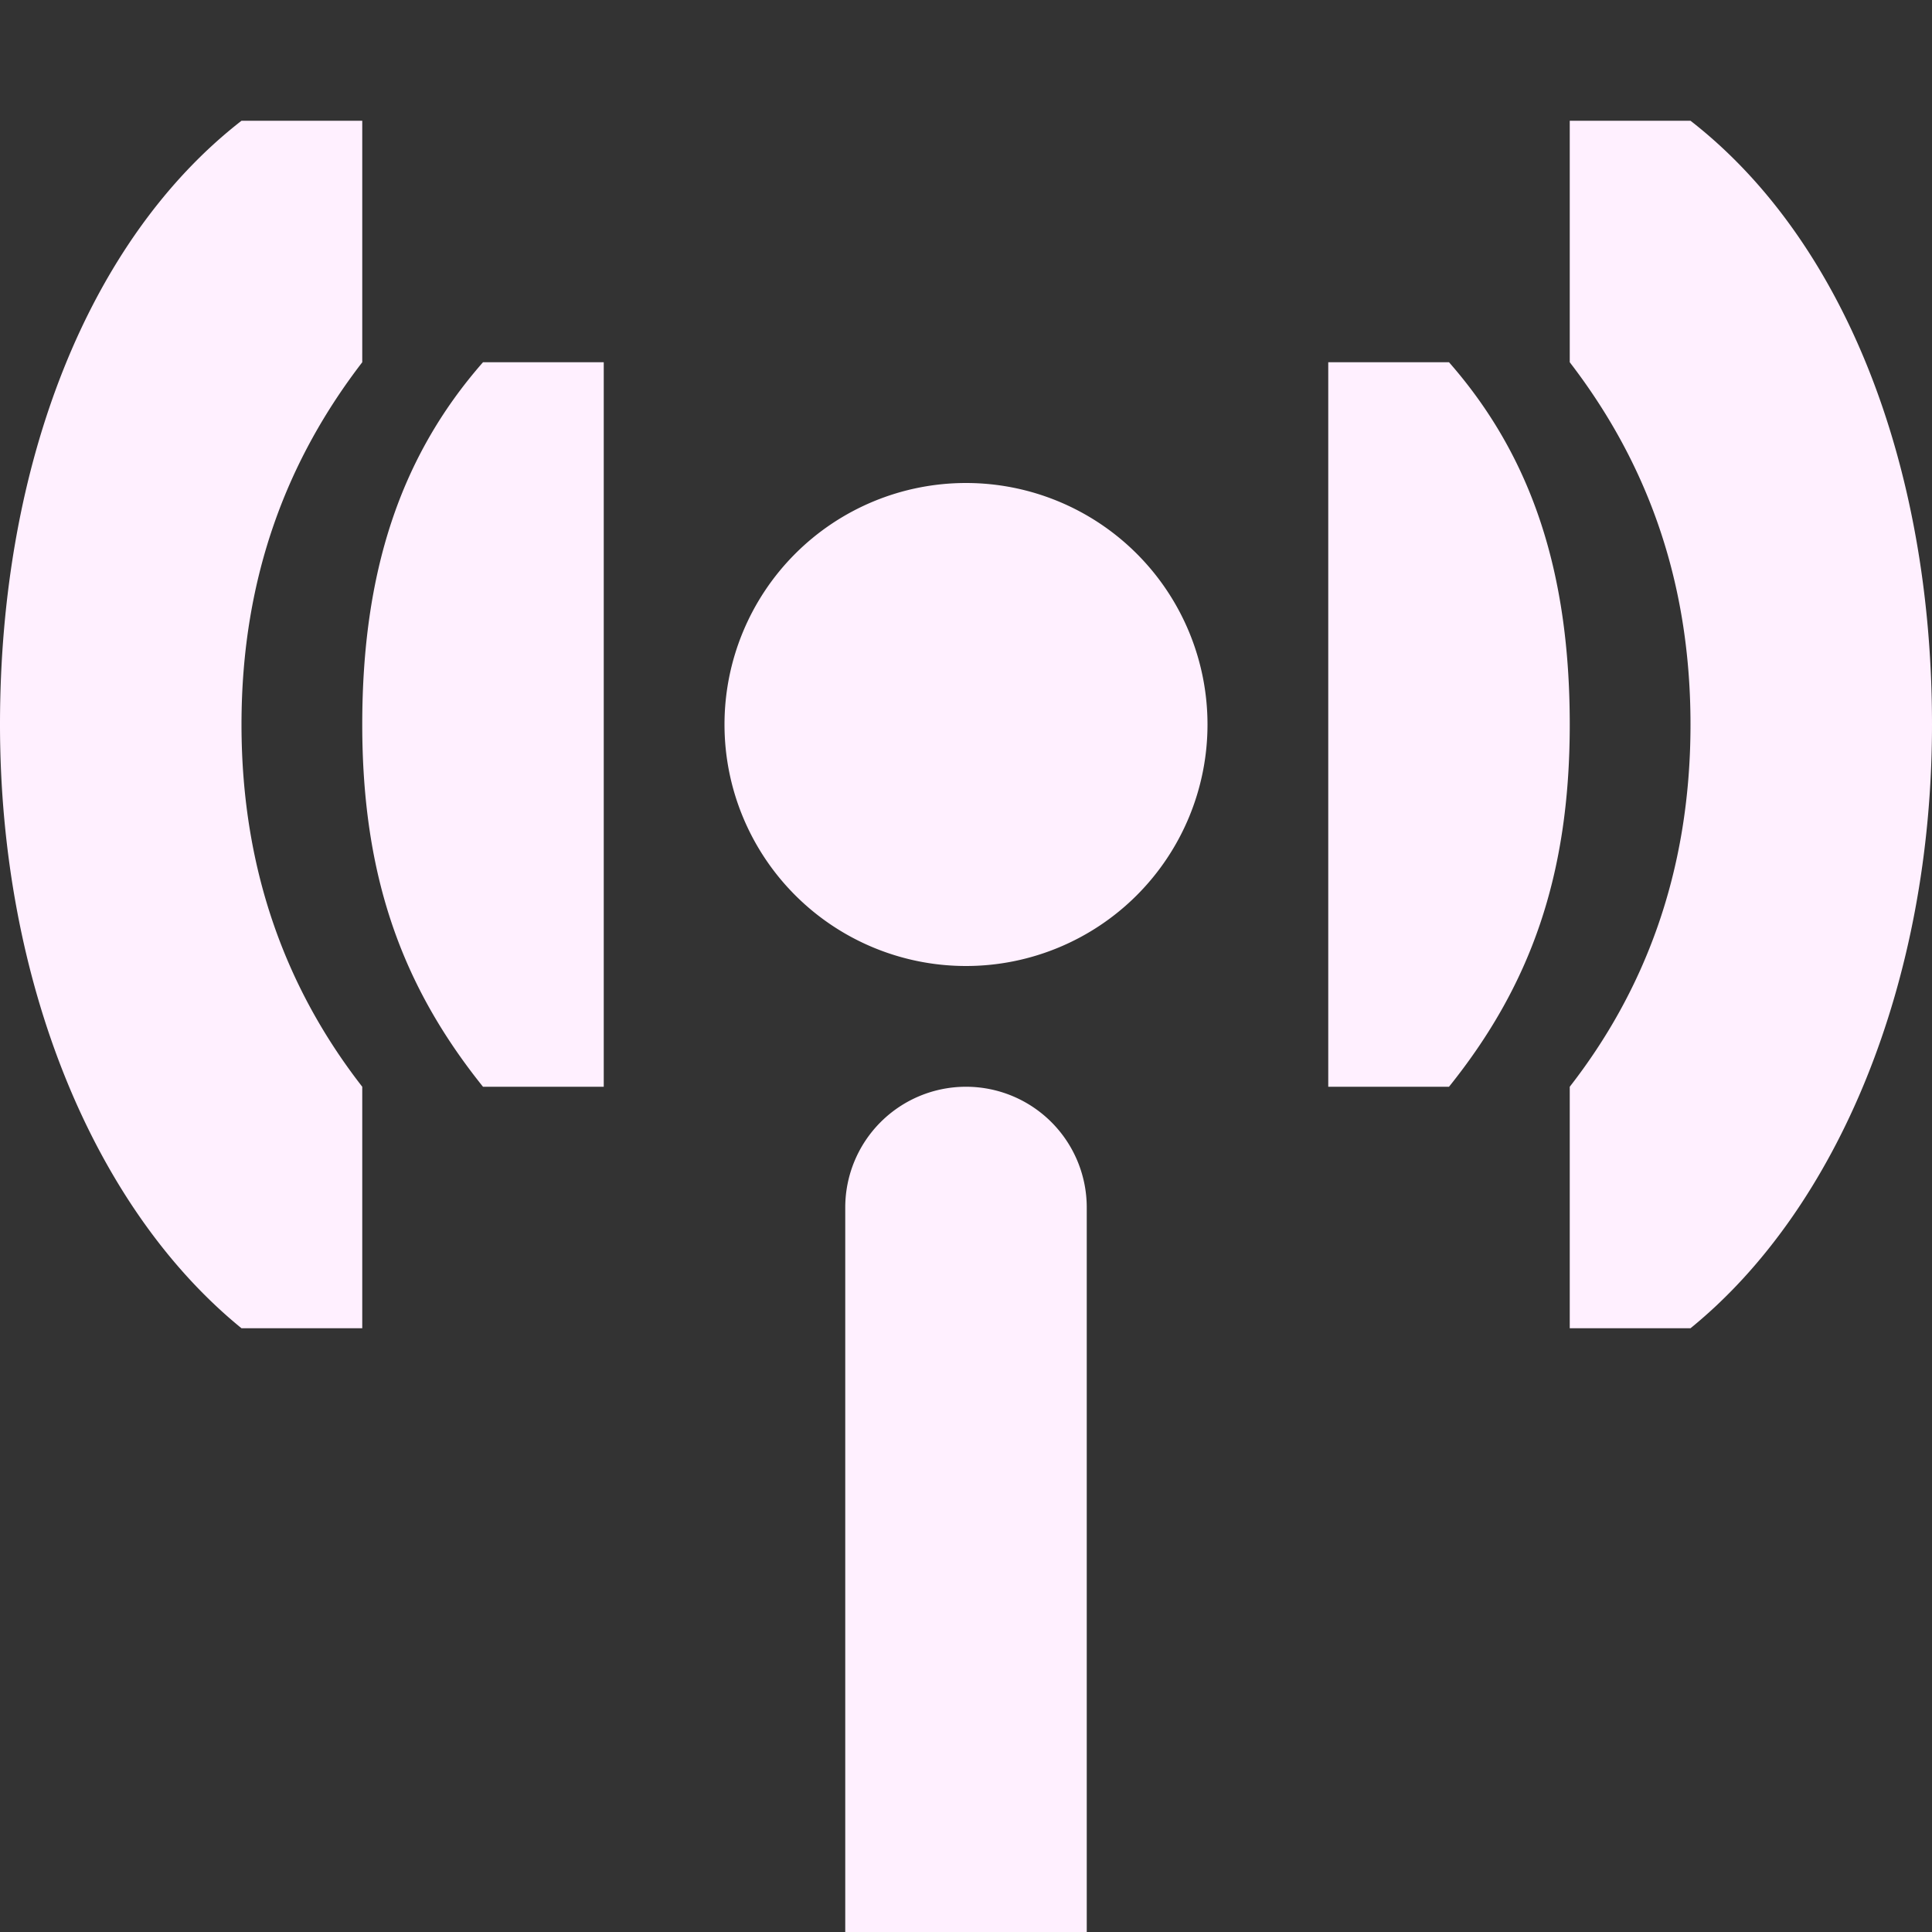 <svg xmlns="http://www.w3.org/2000/svg" width="16" height="16" version="1.1">
 <rect width="100%" height="100%" fill="#333333" stroke="none"/>
 <path style="fill:#fff0ff" d="m 2,1 c -1.261,0.98 -2,2.833 -2,5 0,2.127 0.777,4.005 2,5 h 1 V 9 c -0.607,-0.78 -1,-1.759 -1,-3 0,-1.241 0.393,-2.211 1,-3 V 1 Z m 11,0 v 2 c 0.607,0.789 1,1.759 1,3 0,1.241 -0.393,2.22 -1,3 V 11 h 1 c 1.223,-0.995 2,-2.873 2,-5 0,-2.167 -0.739,-4.02 -2,-5 z m -9,2 c -0.688,0.784 -1,1.743 -1,3 0,1.257 0.328,2.163 1,3 h 1 v -6 z m 7,0 v 6 h 1 c 0.672,-0.837 1,-1.743 1,-3 0,-1.257 -0.312,-2.216 -1,-3 z m -3,1 a 2,2 0 1 0 0,4 2,2 0 0 0 0,-4 z m 0,5 a 1,1 0 0 0 -1,1 v 6 h 2 v -6 a 1,1 0 0 0 -1,-1 z"/>
</svg>
